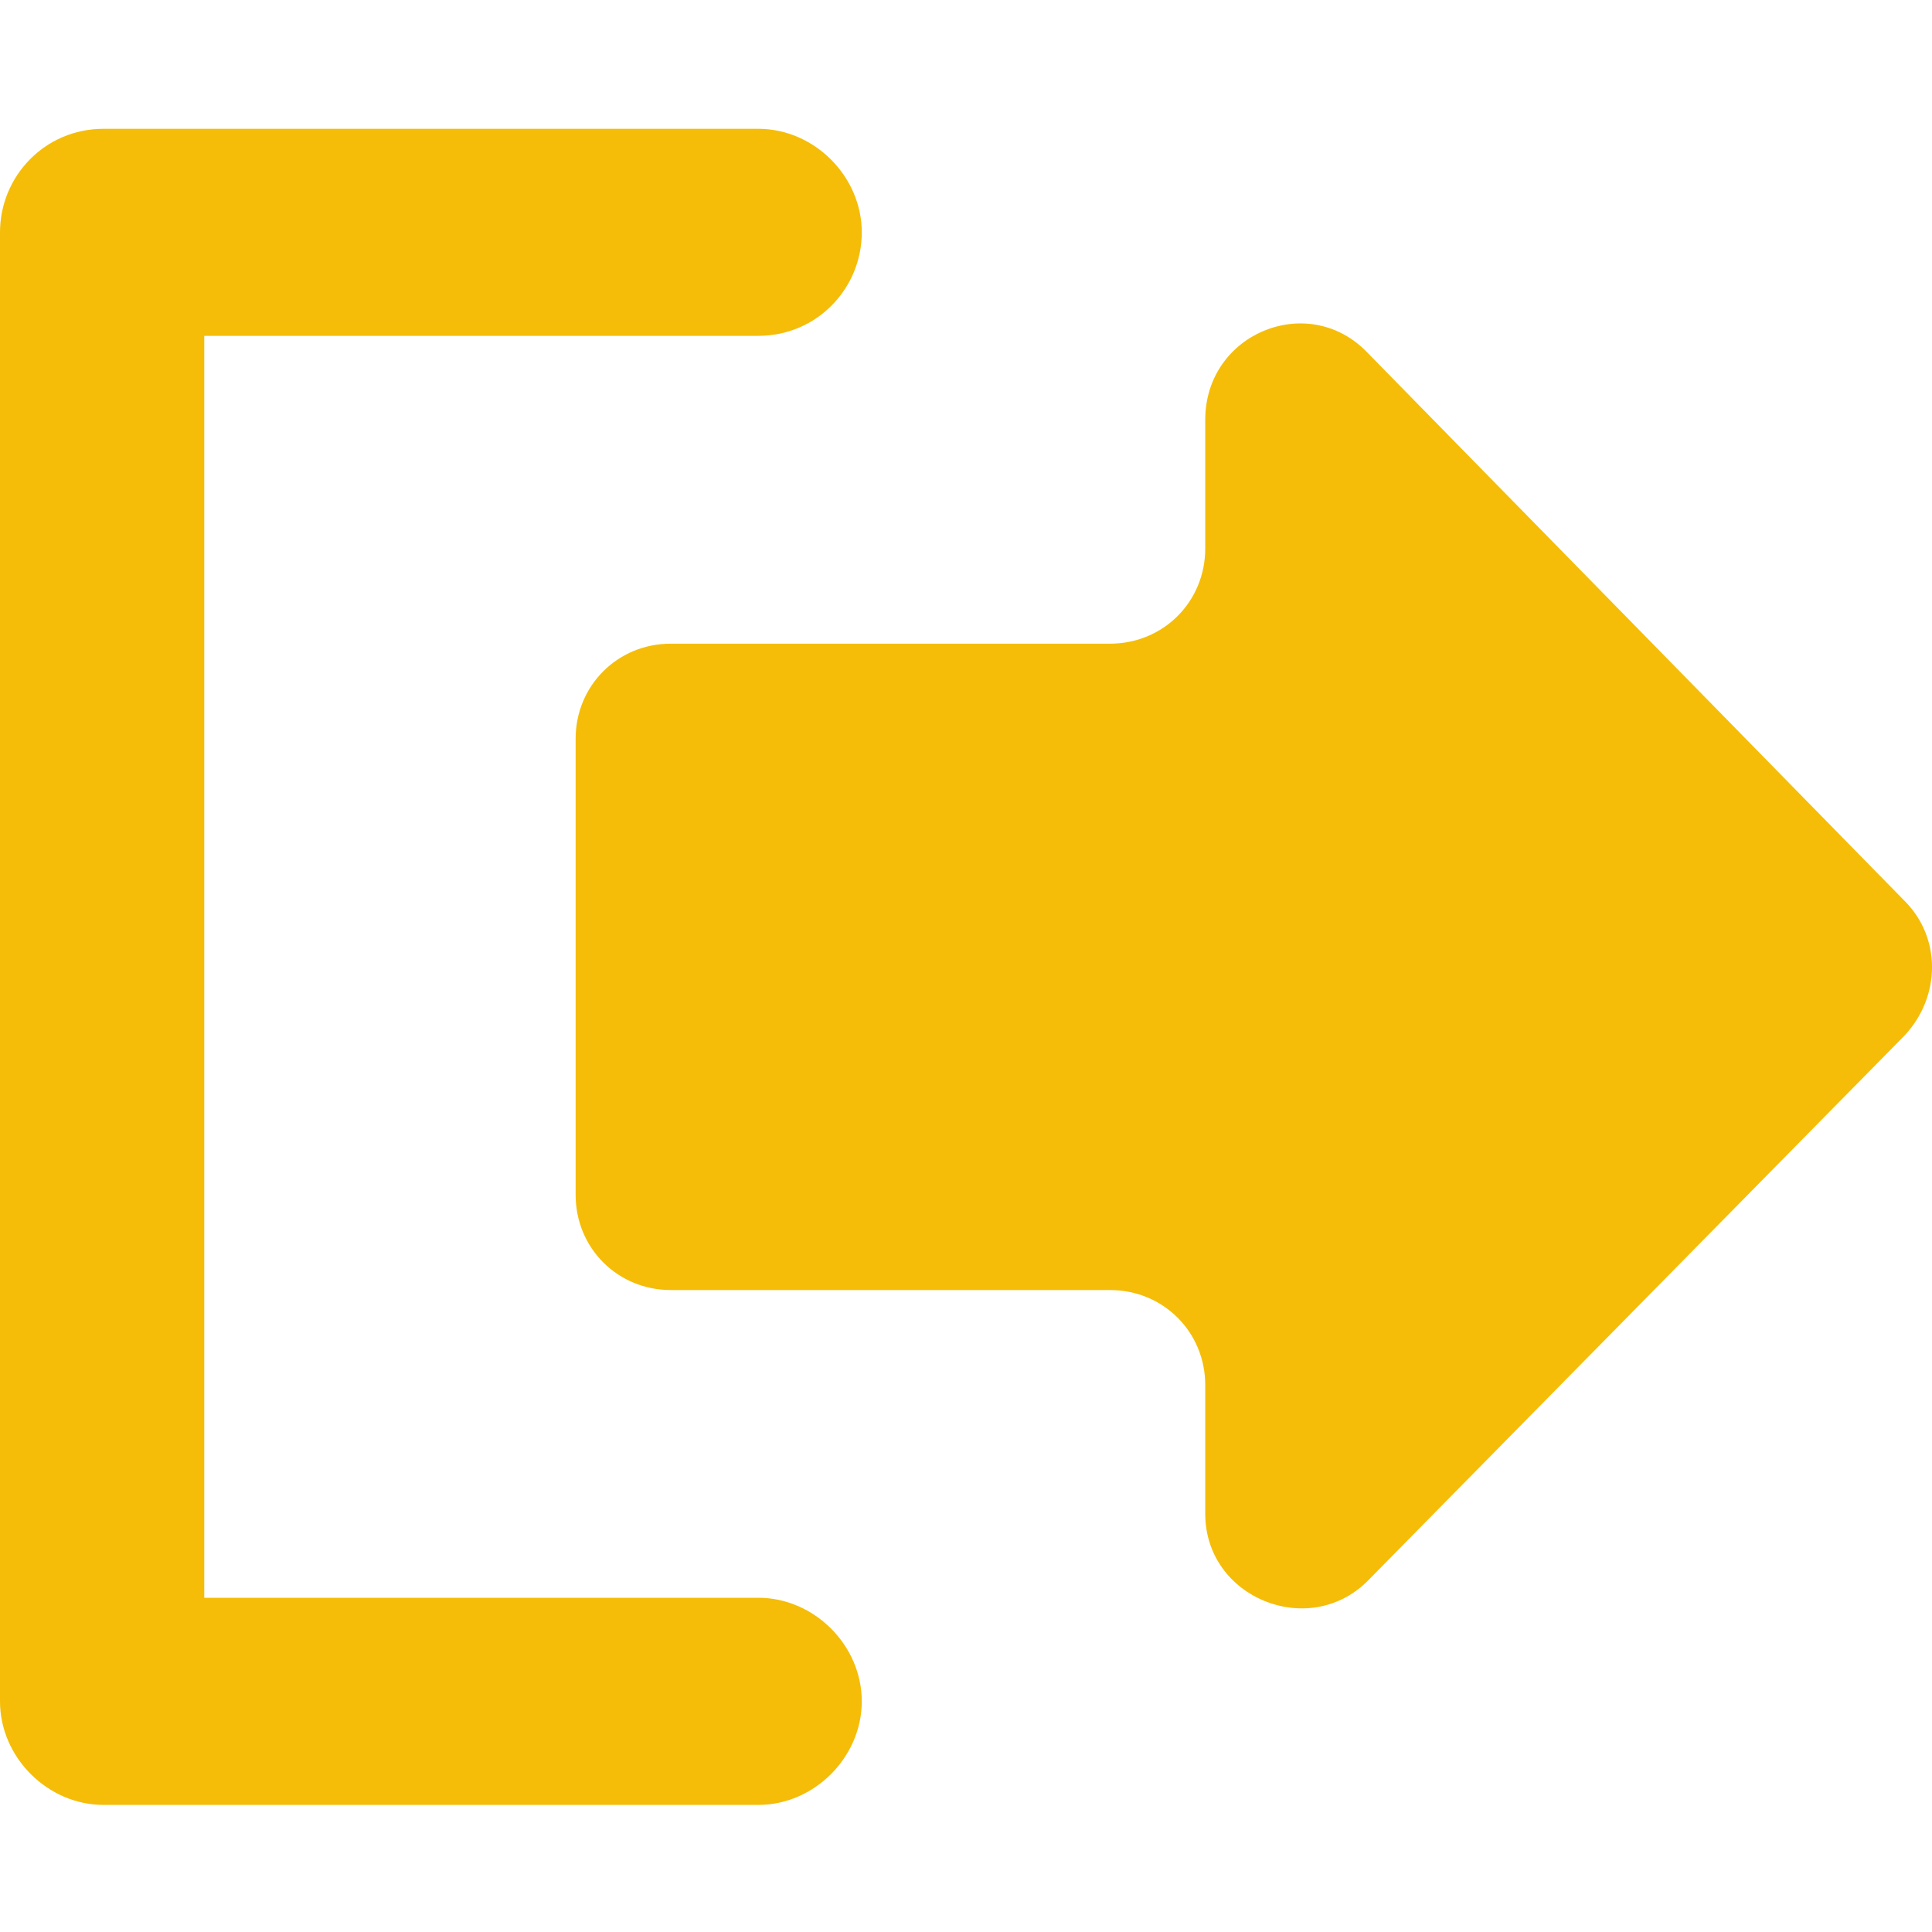 <svg xmlns="http://www.w3.org/2000/svg" width="18" height="18" viewBox="0 0 18 18" fill="#F5BD07">
  <path fill-rule="evenodd" clip-rule="evenodd" d="M8.029 2.165C8.029 1.643 7.586 1.2 7.065 1.2H0.965C0.417 1.2 0 1.643 0 2.165V15.851C0 16.372 0.443 16.816 0.965 16.816H7.065C7.586 16.816 8.029 16.372 8.029 15.851C8.029 15.329 7.586 14.886 7.065 14.886H1.903V3.129H7.065C7.612 3.129 8.029 2.686 8.029 2.165ZM12.724 3.269C12.174 2.72 11.229 3.111 11.229 3.911V5.11C11.229 5.606 10.838 5.997 10.342 5.997H6.249C5.754 5.997 5.363 6.388 5.363 6.883V11.132C5.363 11.628 5.754 12.019 6.249 12.019H10.342C10.838 12.019 11.229 12.41 11.229 12.905V14.104C11.229 14.886 12.193 15.277 12.741 14.73L17.746 9.646C18.085 9.281 18.085 8.734 17.746 8.395L12.724 3.269Z" fill="#F5BD07"/>
</svg>